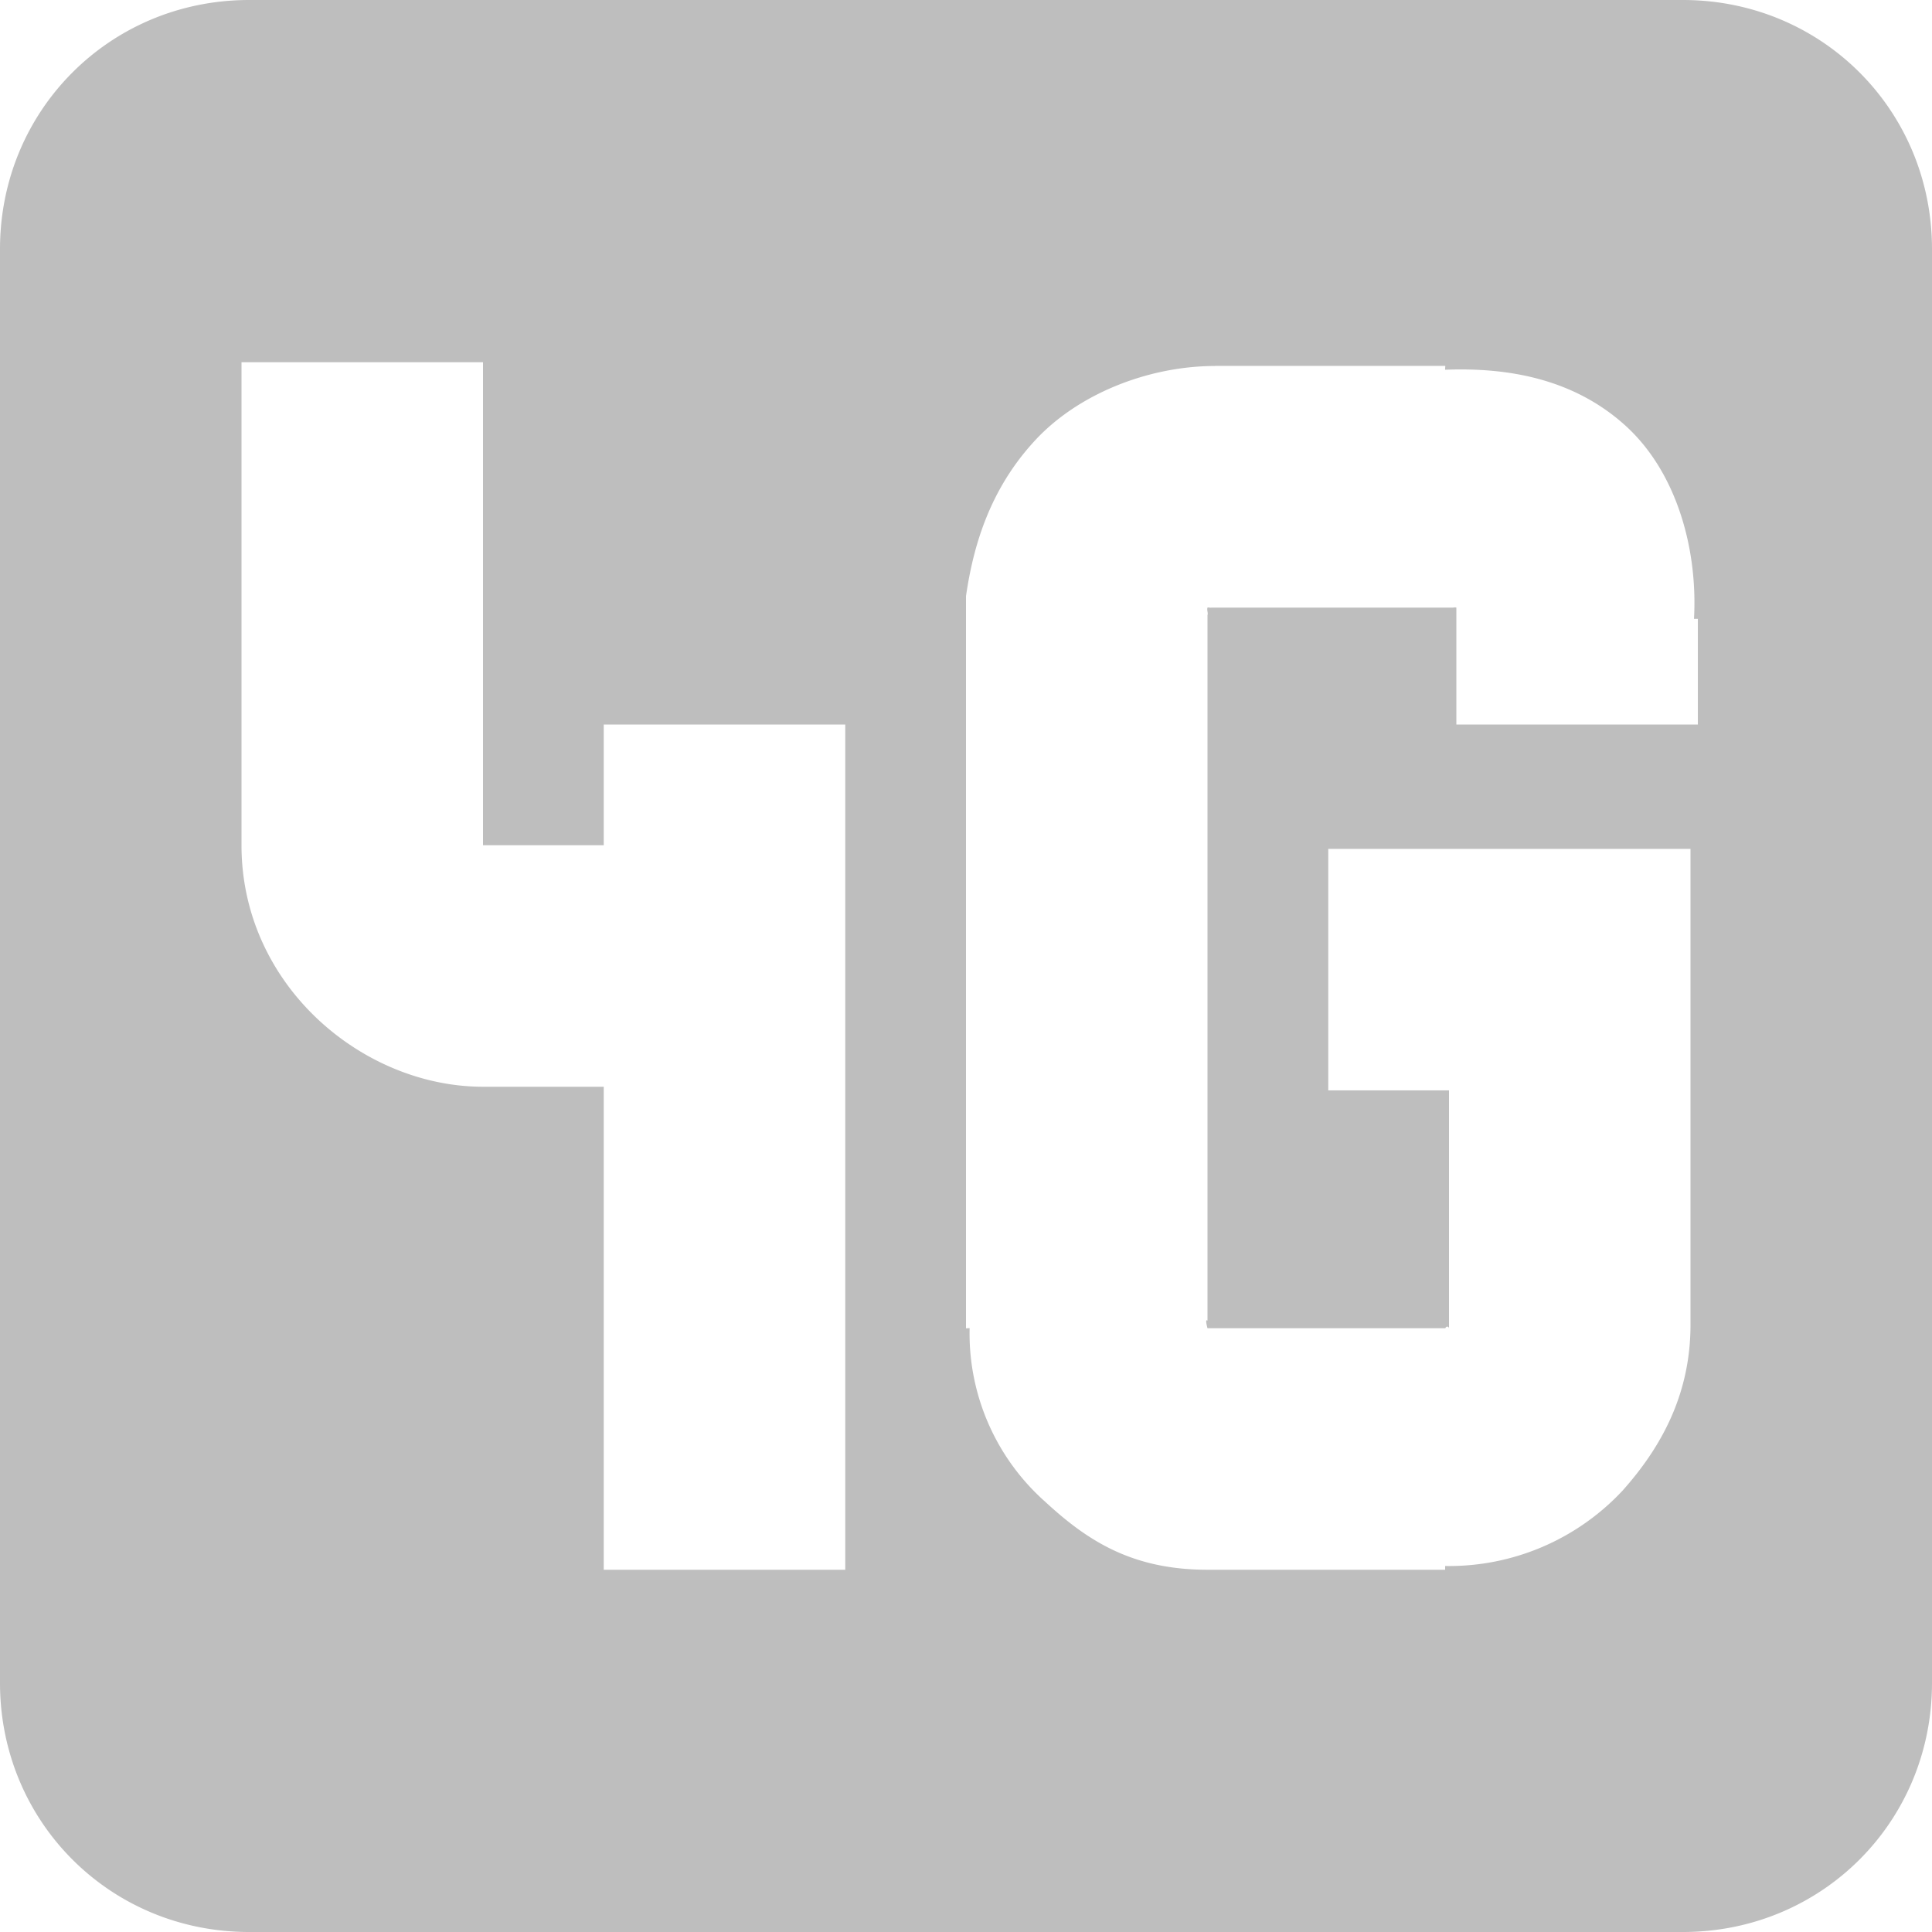 <svg height="16" xmlns="http://www.w3.org/2000/svg" width="16"><title>Gnome Symbolic Icon Theme</title><path d="M2.063 0C.913 0 0 .912 0 2.063v11.874C0 15.088.912 16 2.063 16h11.874c1.15 0 2.063-.912 2.063-2.063V2.063C16 .913 15.088 0 13.937 0zM2 3h2v4h1V6h2v7H5V9H4c-1 0-2-.842-2-2zm8.063.03h1.906c.002 0-.004.033 0 .032.526-.02 1.07.076 1.5.47.413.38.592 1.007.56 1.593h.032V6h-2v-.968c-.017-.003.003-.003-.03 0H10.03c-.005.003-.028-.004-.03 0-.007.022.007.046 0 .062v5.843c-.024-.02 0 .063 0 .063h1.97c.006-.02.028-.016.03 0V9.03h-1v-2h3v3.94c0 .56-.227.998-.562 1.374a1.966 1.966 0 0 1-1.47.625V13H10c-.625 0-.994-.24-1.344-.563A1.863 1.863 0 0 1 8.03 11c.002-.002-.03.002-.03 0V4.937c.063-.437.206-.89.563-1.28.357-.393.946-.626 1.5-.626z" color="#bebebe" fill="#bebebe" overflow="visible"/></svg>